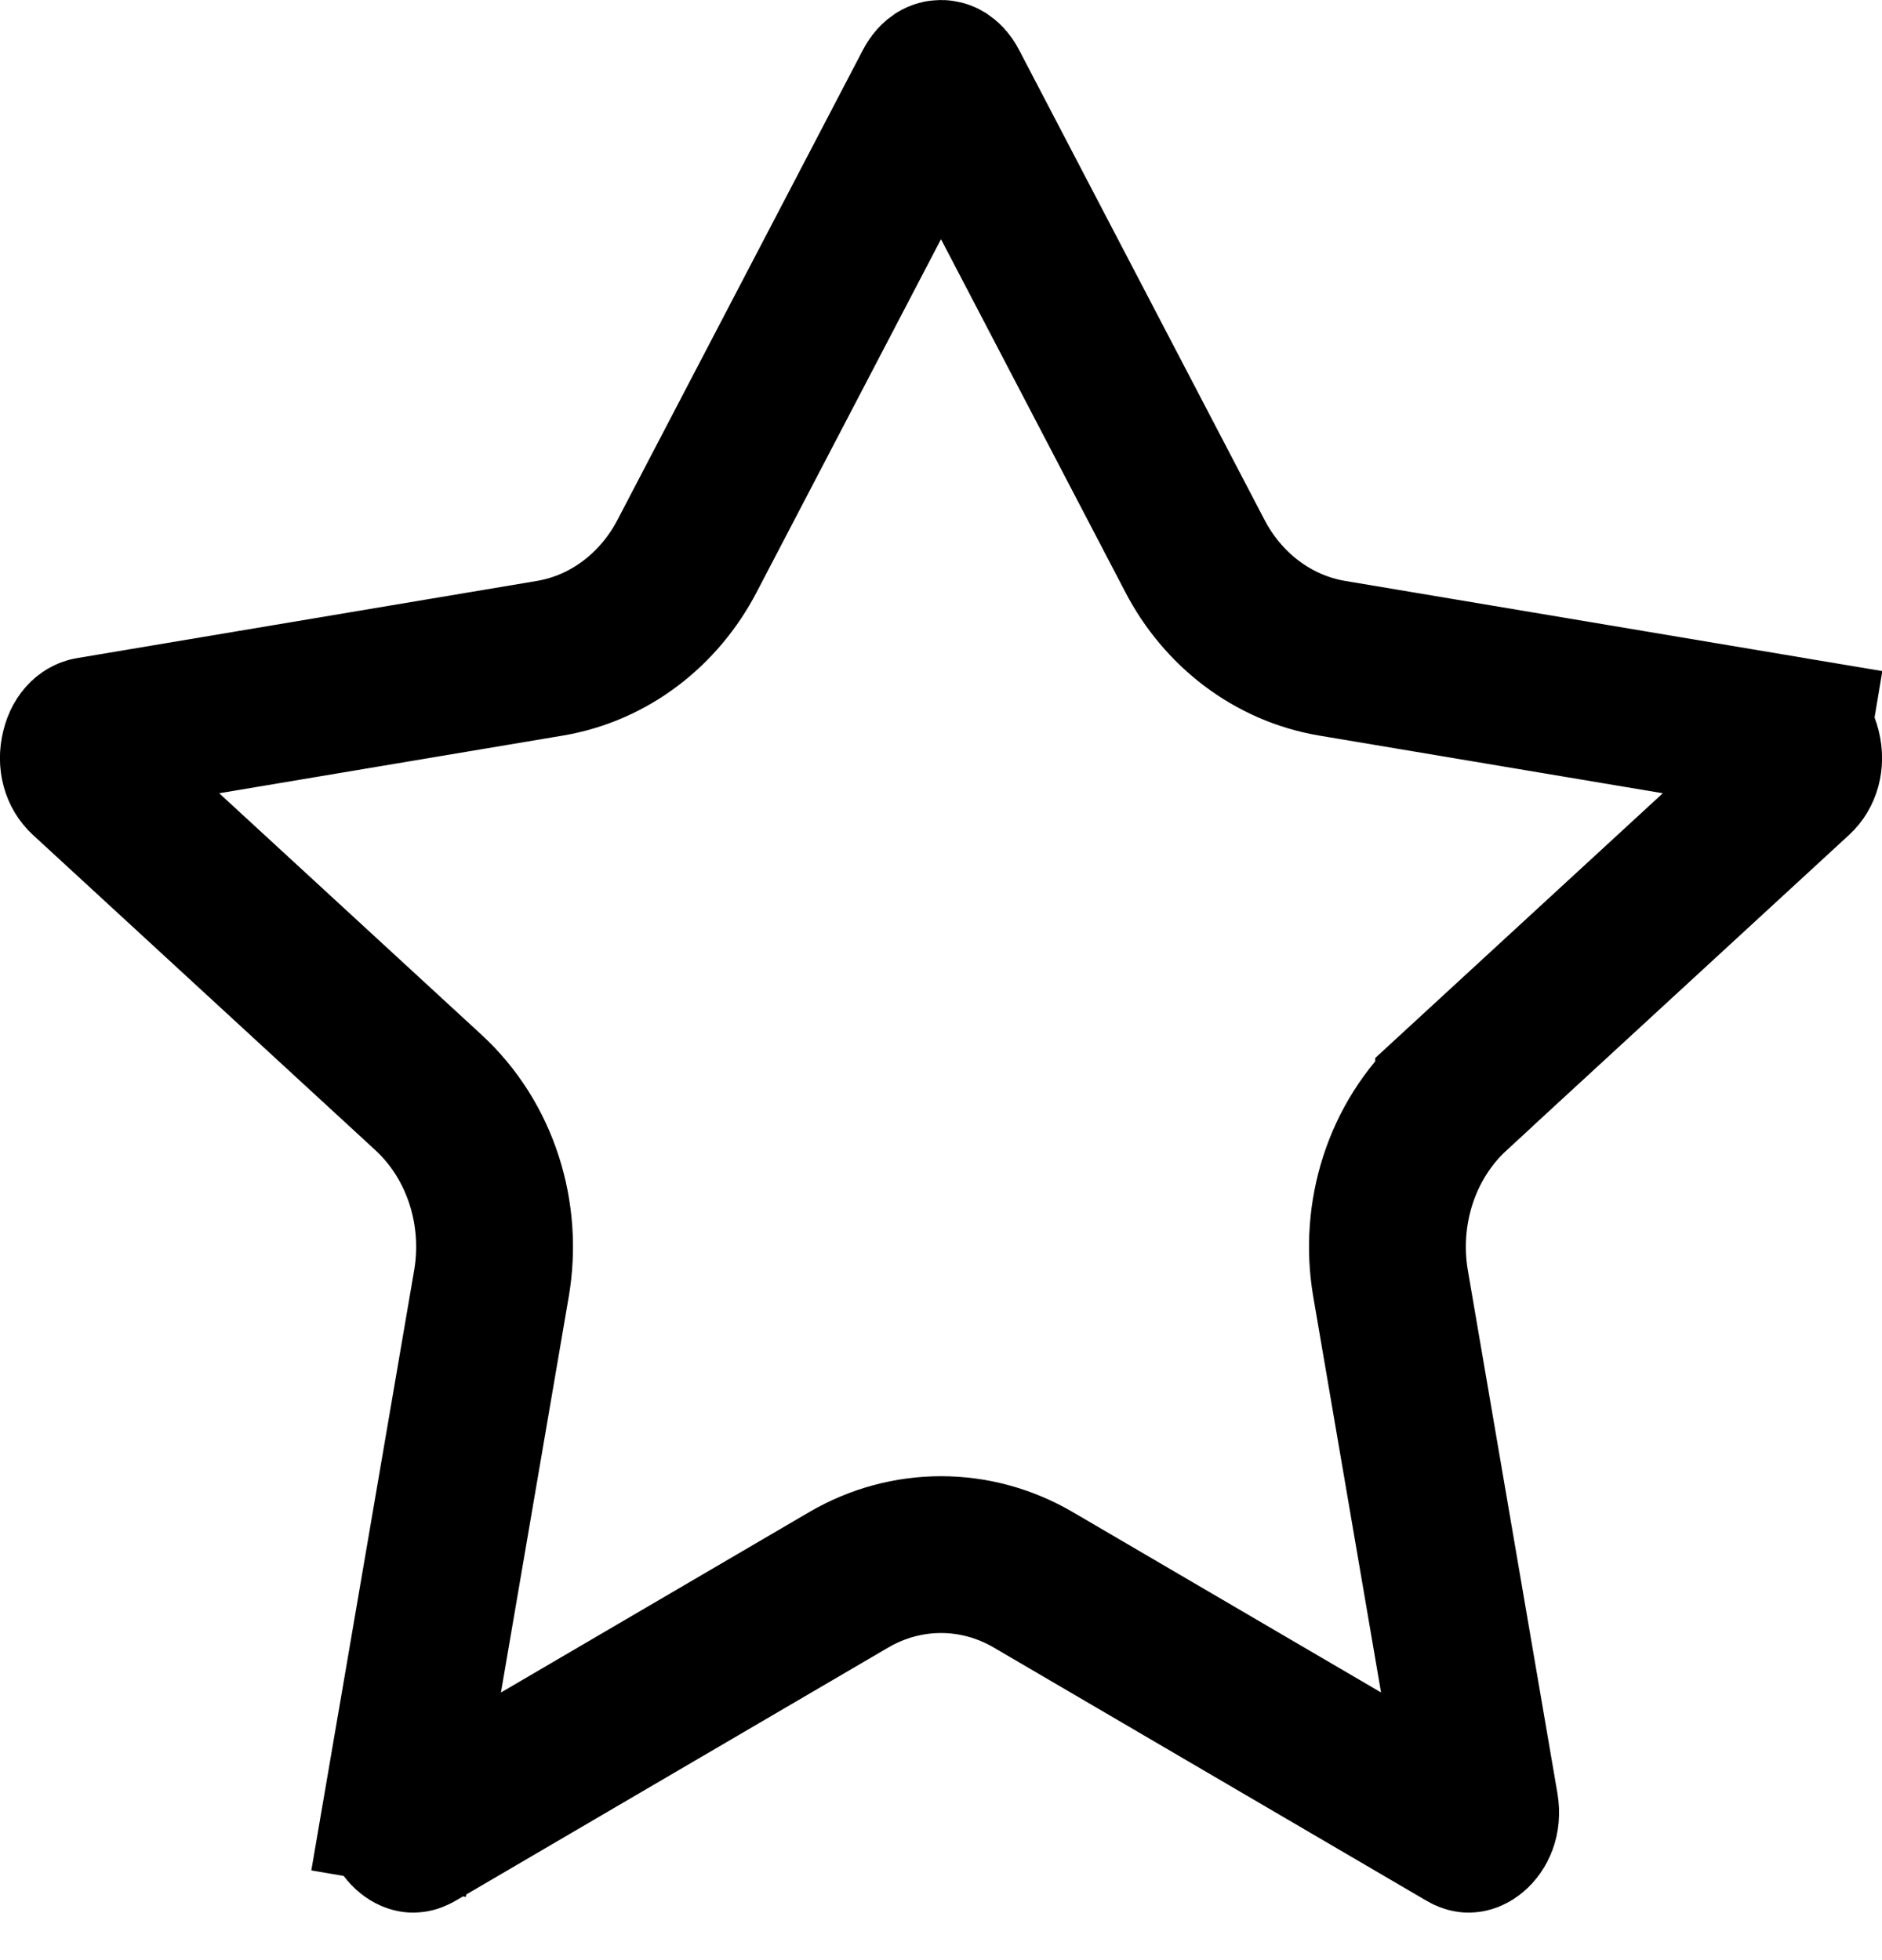 <svg width="24" height="25" viewBox="0 0 24 25" fill="none" xmlns="http://www.w3.org/2000/svg">
<path d="M12.11 1.101L12.11 1.101L15.239 7.093L15.239 7.093C15.589 7.765 16.221 8.267 16.991 8.396C16.991 8.396 16.991 8.396 16.991 8.396L22.853 9.38L23.018 8.394L22.853 9.38C22.871 9.383 22.948 9.404 22.987 9.56C23.026 9.717 22.978 9.844 22.904 9.912L18.537 13.933L18.537 13.934C17.866 14.551 17.581 15.486 17.733 16.371C17.733 16.371 17.733 16.371 17.733 16.371L18.875 23.039L18.875 23.039C18.904 23.21 18.837 23.32 18.779 23.367C18.75 23.391 18.731 23.394 18.73 23.394L18.73 23.394C18.729 23.394 18.728 23.394 18.726 23.393C18.724 23.393 18.715 23.391 18.697 23.38C18.697 23.38 18.697 23.38 18.697 23.38L13.176 20.149L13.176 20.149C12.444 19.721 11.556 19.721 10.824 20.149L10.824 20.149L5.304 23.38C5.286 23.391 5.276 23.393 5.274 23.393C5.273 23.394 5.272 23.394 5.272 23.394C5.271 23.394 5.271 23.394 5.27 23.394C5.269 23.394 5.25 23.391 5.221 23.367C5.163 23.32 5.096 23.21 5.125 23.039L4.139 22.87L5.125 23.039L6.267 16.371C6.419 15.486 6.134 14.551 5.463 13.933L5.463 13.933L1.096 9.912C1.022 9.844 0.974 9.717 1.013 9.56C1.052 9.404 1.129 9.383 1.147 9.38L7.01 8.396C7.01 8.396 7.01 8.396 7.01 8.396C7.779 8.267 8.411 7.765 8.761 7.093L11.89 1.101L11.89 1.101C11.92 1.042 11.95 1.02 11.963 1.011C11.978 1.002 11.99 1 12 1C12.01 1 12.022 1.002 12.037 1.011C12.05 1.02 12.08 1.042 12.11 1.101Z" stroke="black" stroke-width="2"/>
</svg>
